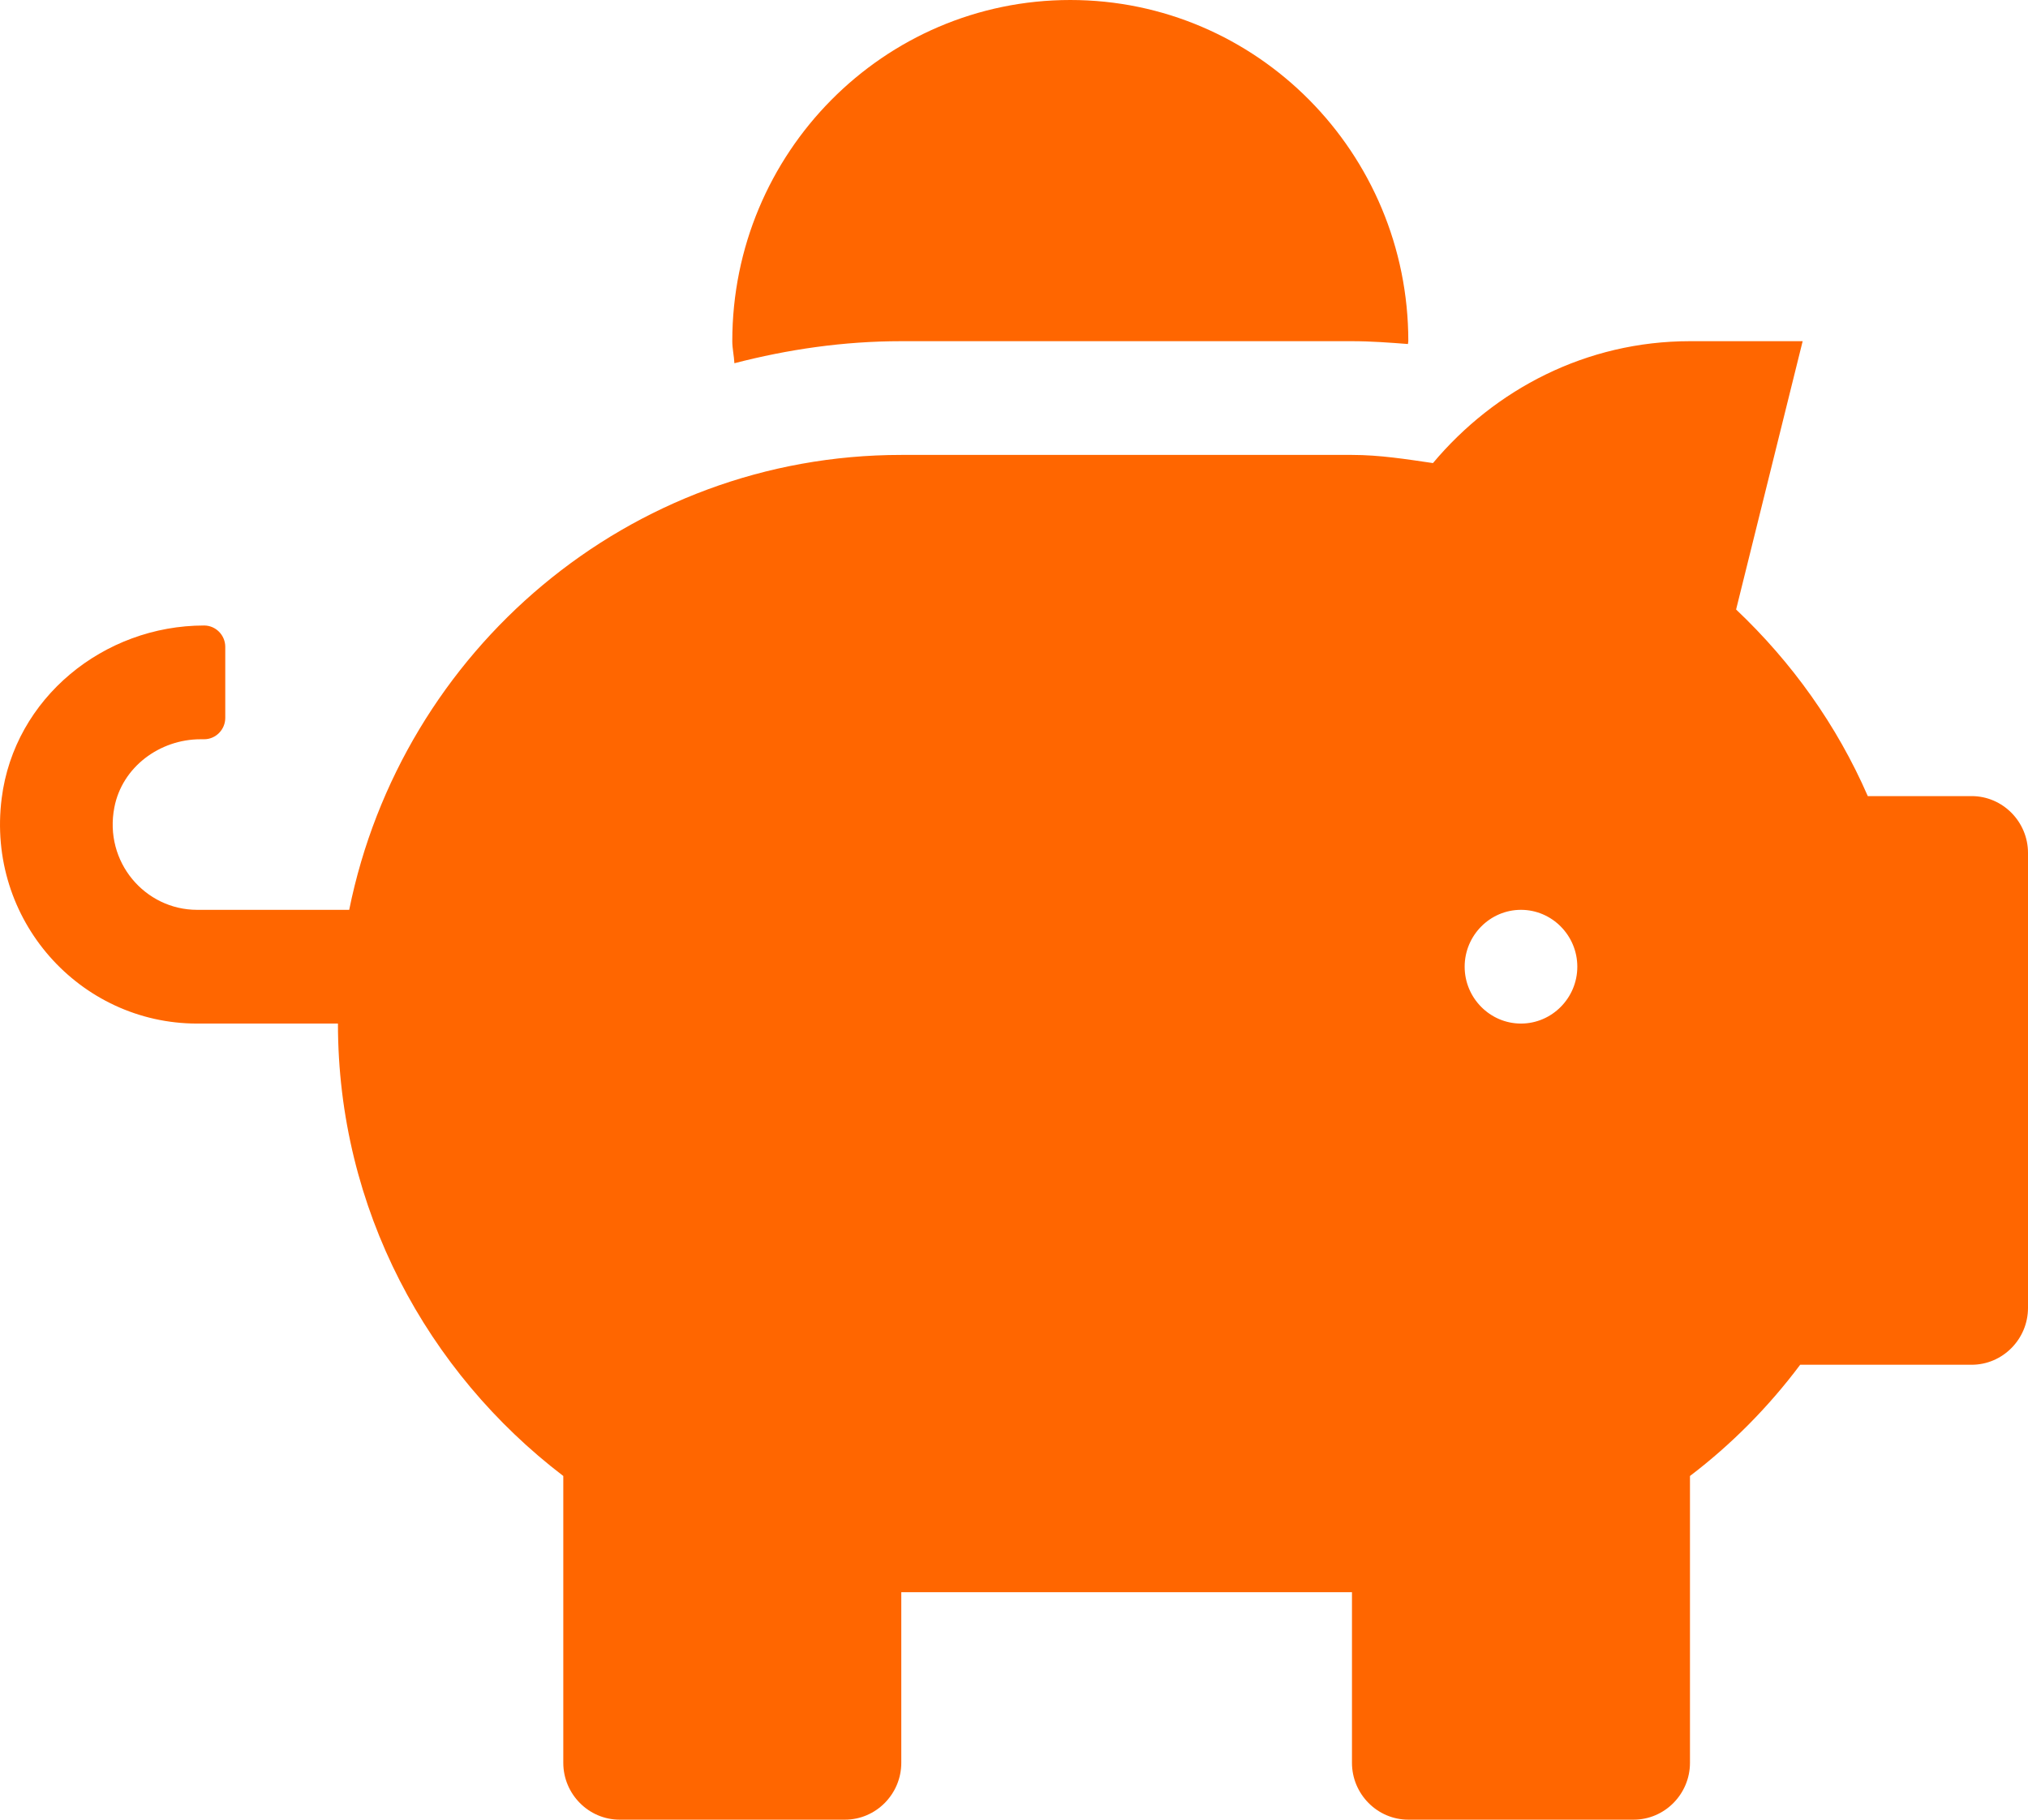 <svg width="78" height="70" viewBox="0 0 78 70" fill="none" xmlns="http://www.w3.org/2000/svg">
<path d="M75.833 30.625H71.838C70.647 27.891 68.913 25.471 66.773 23.447L69.333 13.125H64.999C61.018 13.125 57.497 14.971 55.114 17.814C54.084 17.664 53.069 17.5 51.999 17.5H34.665C24.183 17.5 15.449 25.02 13.431 35H7.581C5.576 35 3.992 33.154 4.398 31.062C4.696 29.504 6.145 28.438 7.716 28.438H7.851C8.298 28.438 8.664 28.068 8.664 27.617V24.883C8.664 24.432 8.298 24.062 7.851 24.062C3.992 24.062 0.552 26.852 0.065 30.707C-0.531 35.383 3.071 39.375 7.581 39.375H12.998C12.998 46.512 16.437 52.787 21.665 56.779V67.812C21.665 69.016 22.64 70 23.831 70H32.498C33.69 70 34.665 69.016 34.665 67.812V61.25H51.999V67.812C51.999 69.016 52.974 70 54.166 70H62.833C64.025 70 64.999 69.016 64.999 67.812V56.779C66.597 55.562 68.019 54.127 69.238 52.5H75.833C77.025 52.5 78 51.516 78 50.312V32.812C78 31.609 77.025 30.625 75.833 30.625ZM58.499 39.375C57.307 39.375 56.333 38.391 56.333 37.188C56.333 35.984 57.307 35 58.499 35C59.691 35 60.666 35.984 60.666 37.188C60.666 38.391 59.691 39.375 58.499 39.375ZM34.665 13.125H51.999C52.73 13.125 53.448 13.18 54.152 13.234C54.152 13.193 54.166 13.166 54.166 13.125C54.166 5.879 48.343 0 41.165 0C33.988 0 28.165 5.879 28.165 13.125C28.165 13.412 28.232 13.685 28.246 13.973C30.304 13.44 32.444 13.125 34.665 13.125Z" fill="#FF6600"/>
</svg>
